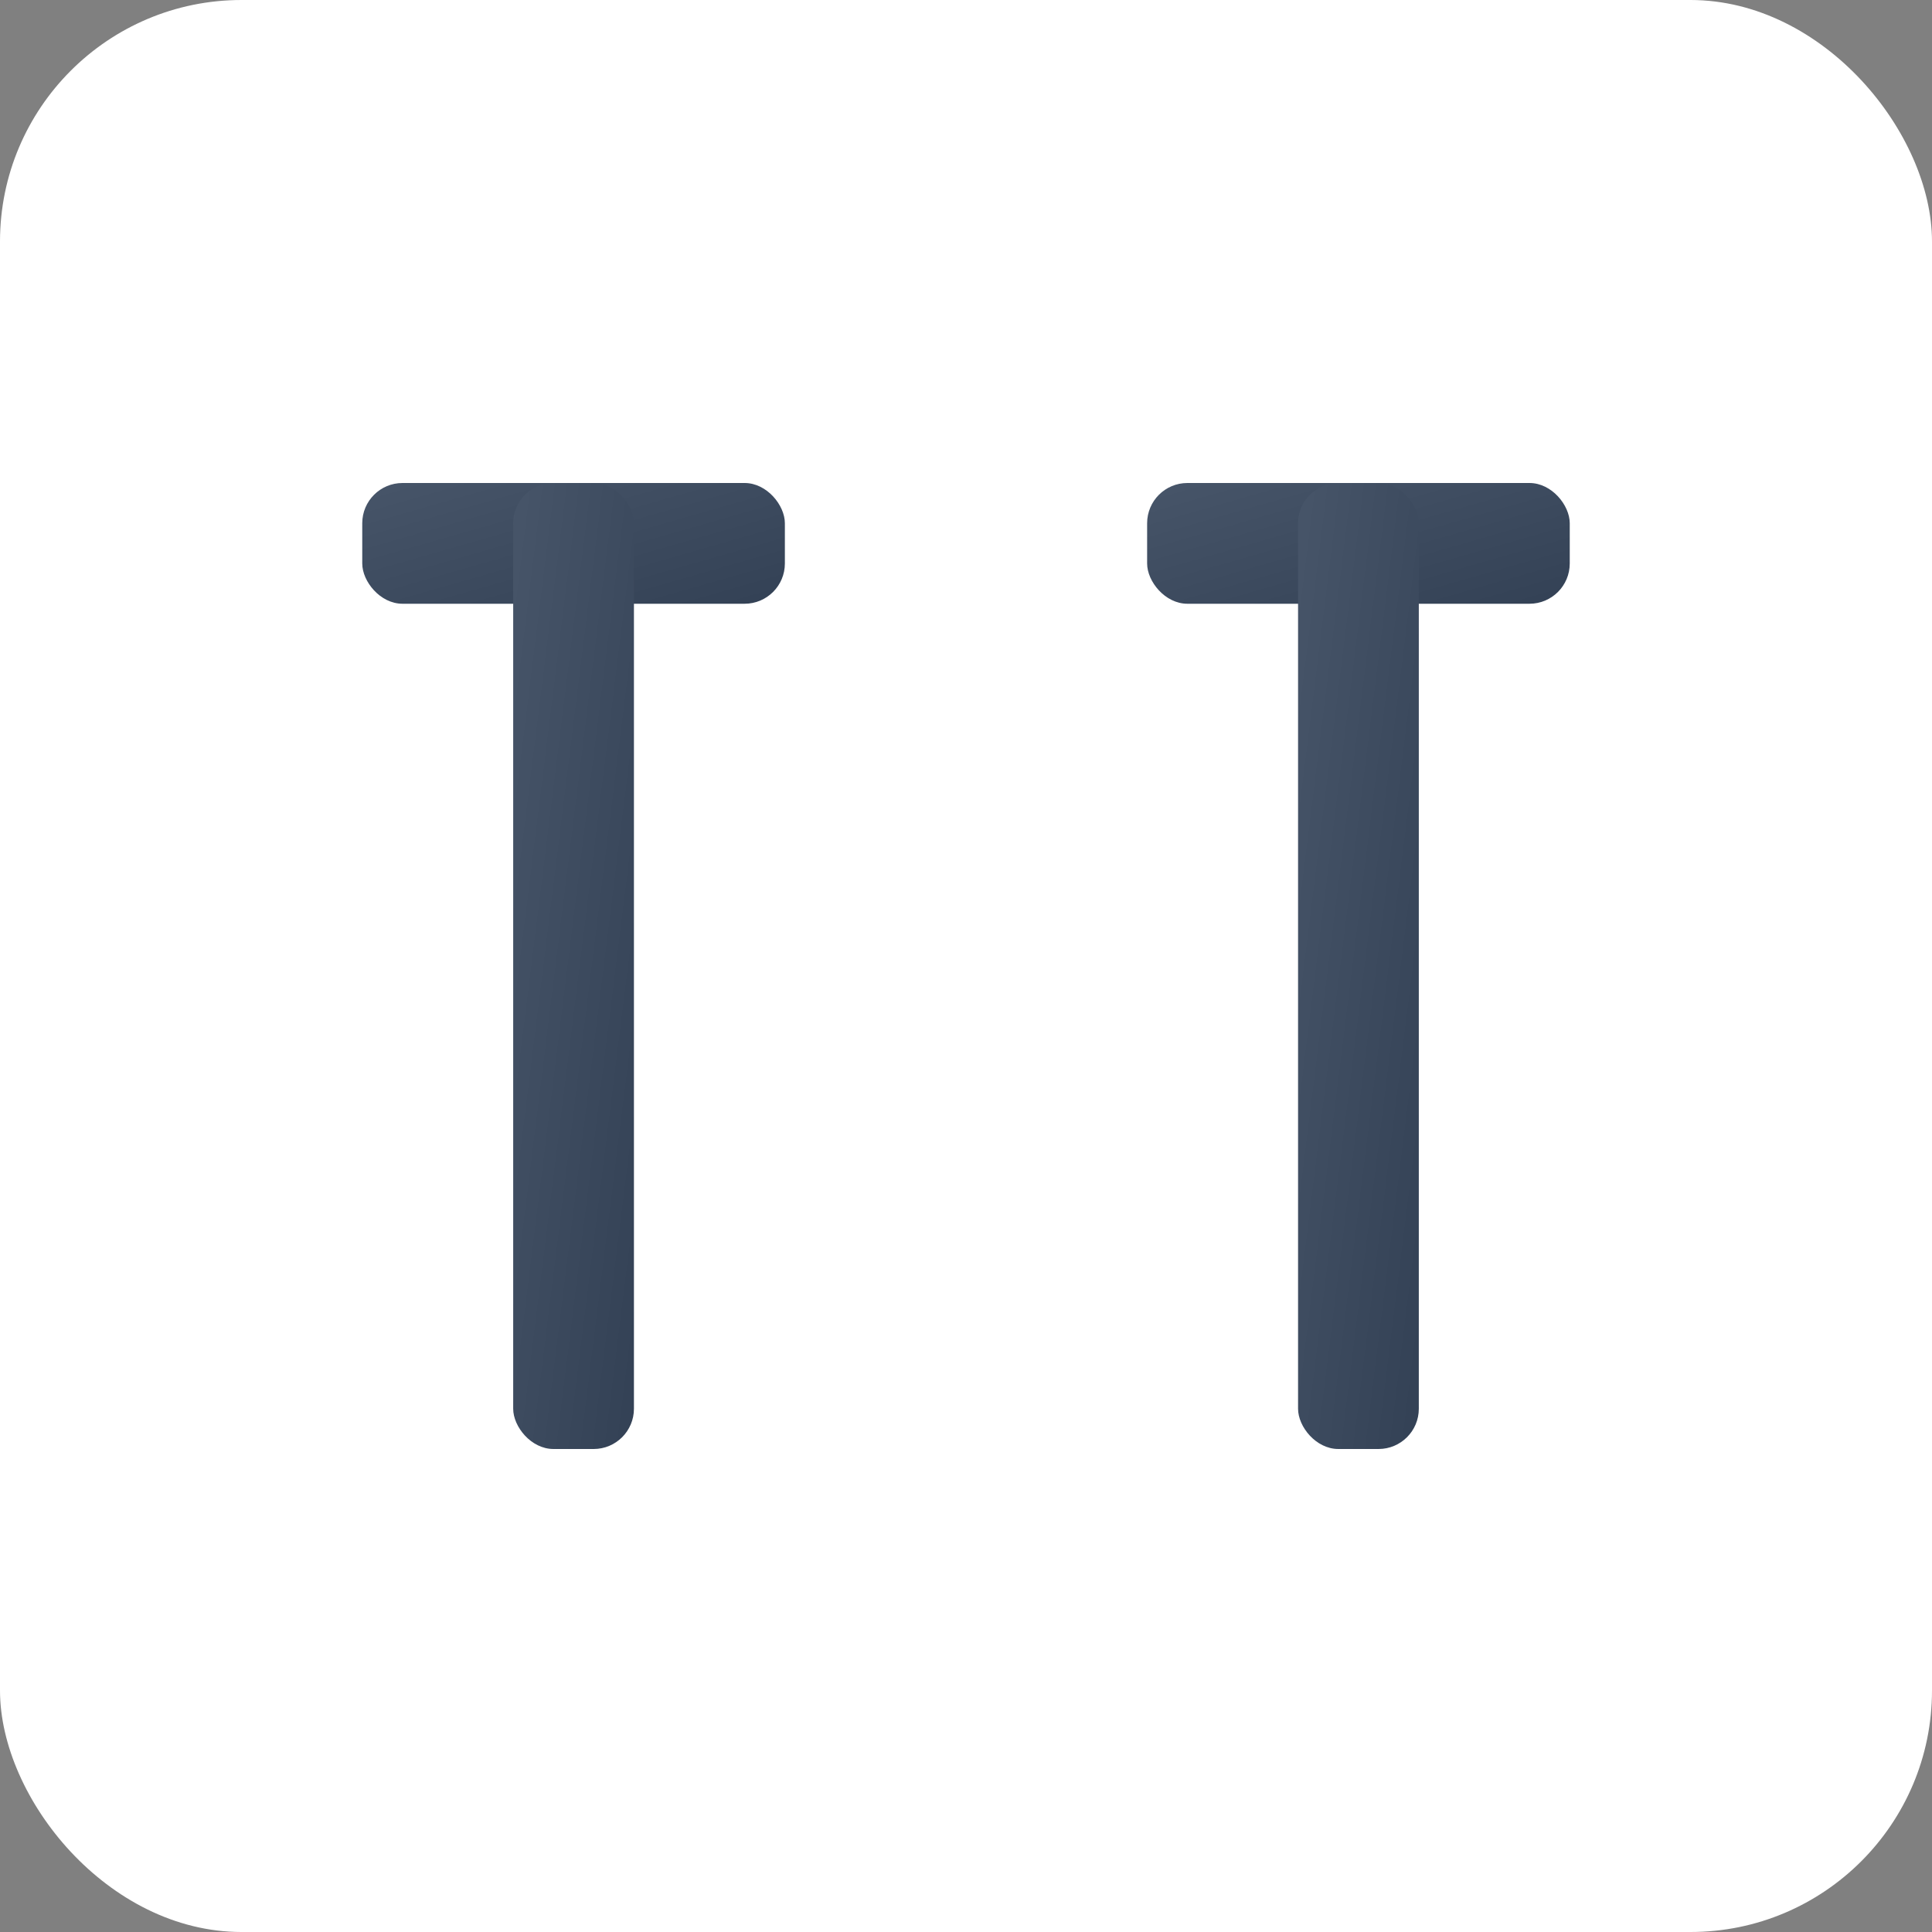 <svg width="384" height="384" viewBox="0 0 384 384" xmlns="http://www.w3.org/2000/svg">
  <rect x="0" y="0" width="384" height="384" fill="#808080" stroke="none"/>
  <defs>
    <linearGradient id="iconGradient384" x1="0%" y1="0%" x2="100%" y2="100%">
      <stop offset="0%" style="stop-color:#475569"/>
      <stop offset="100%" style="stop-color:#334155"/>
    </linearGradient>
  </defs>
  
  <!-- Background -->
  <rect width="384" height="384" fill="white" rx="48"/>
  
  <!-- TT Logo -->
  <g transform="translate(72, 96)">
    <!-- First T -->
    <rect x="0" y="0" width="84" height="24" fill="url(#iconGradient384)" rx="8"/>
    <rect x="30" y="0" width="24" height="192" fill="url(#iconGradient384)" rx="8"/>
    
    <!-- Second T -->
    <rect x="156" y="0" width="84" height="24" fill="url(#iconGradient384)" rx="8"/>
    <rect x="186" y="0" width="24" height="192" fill="url(#iconGradient384)" rx="8"/>
  </g>
</svg>
